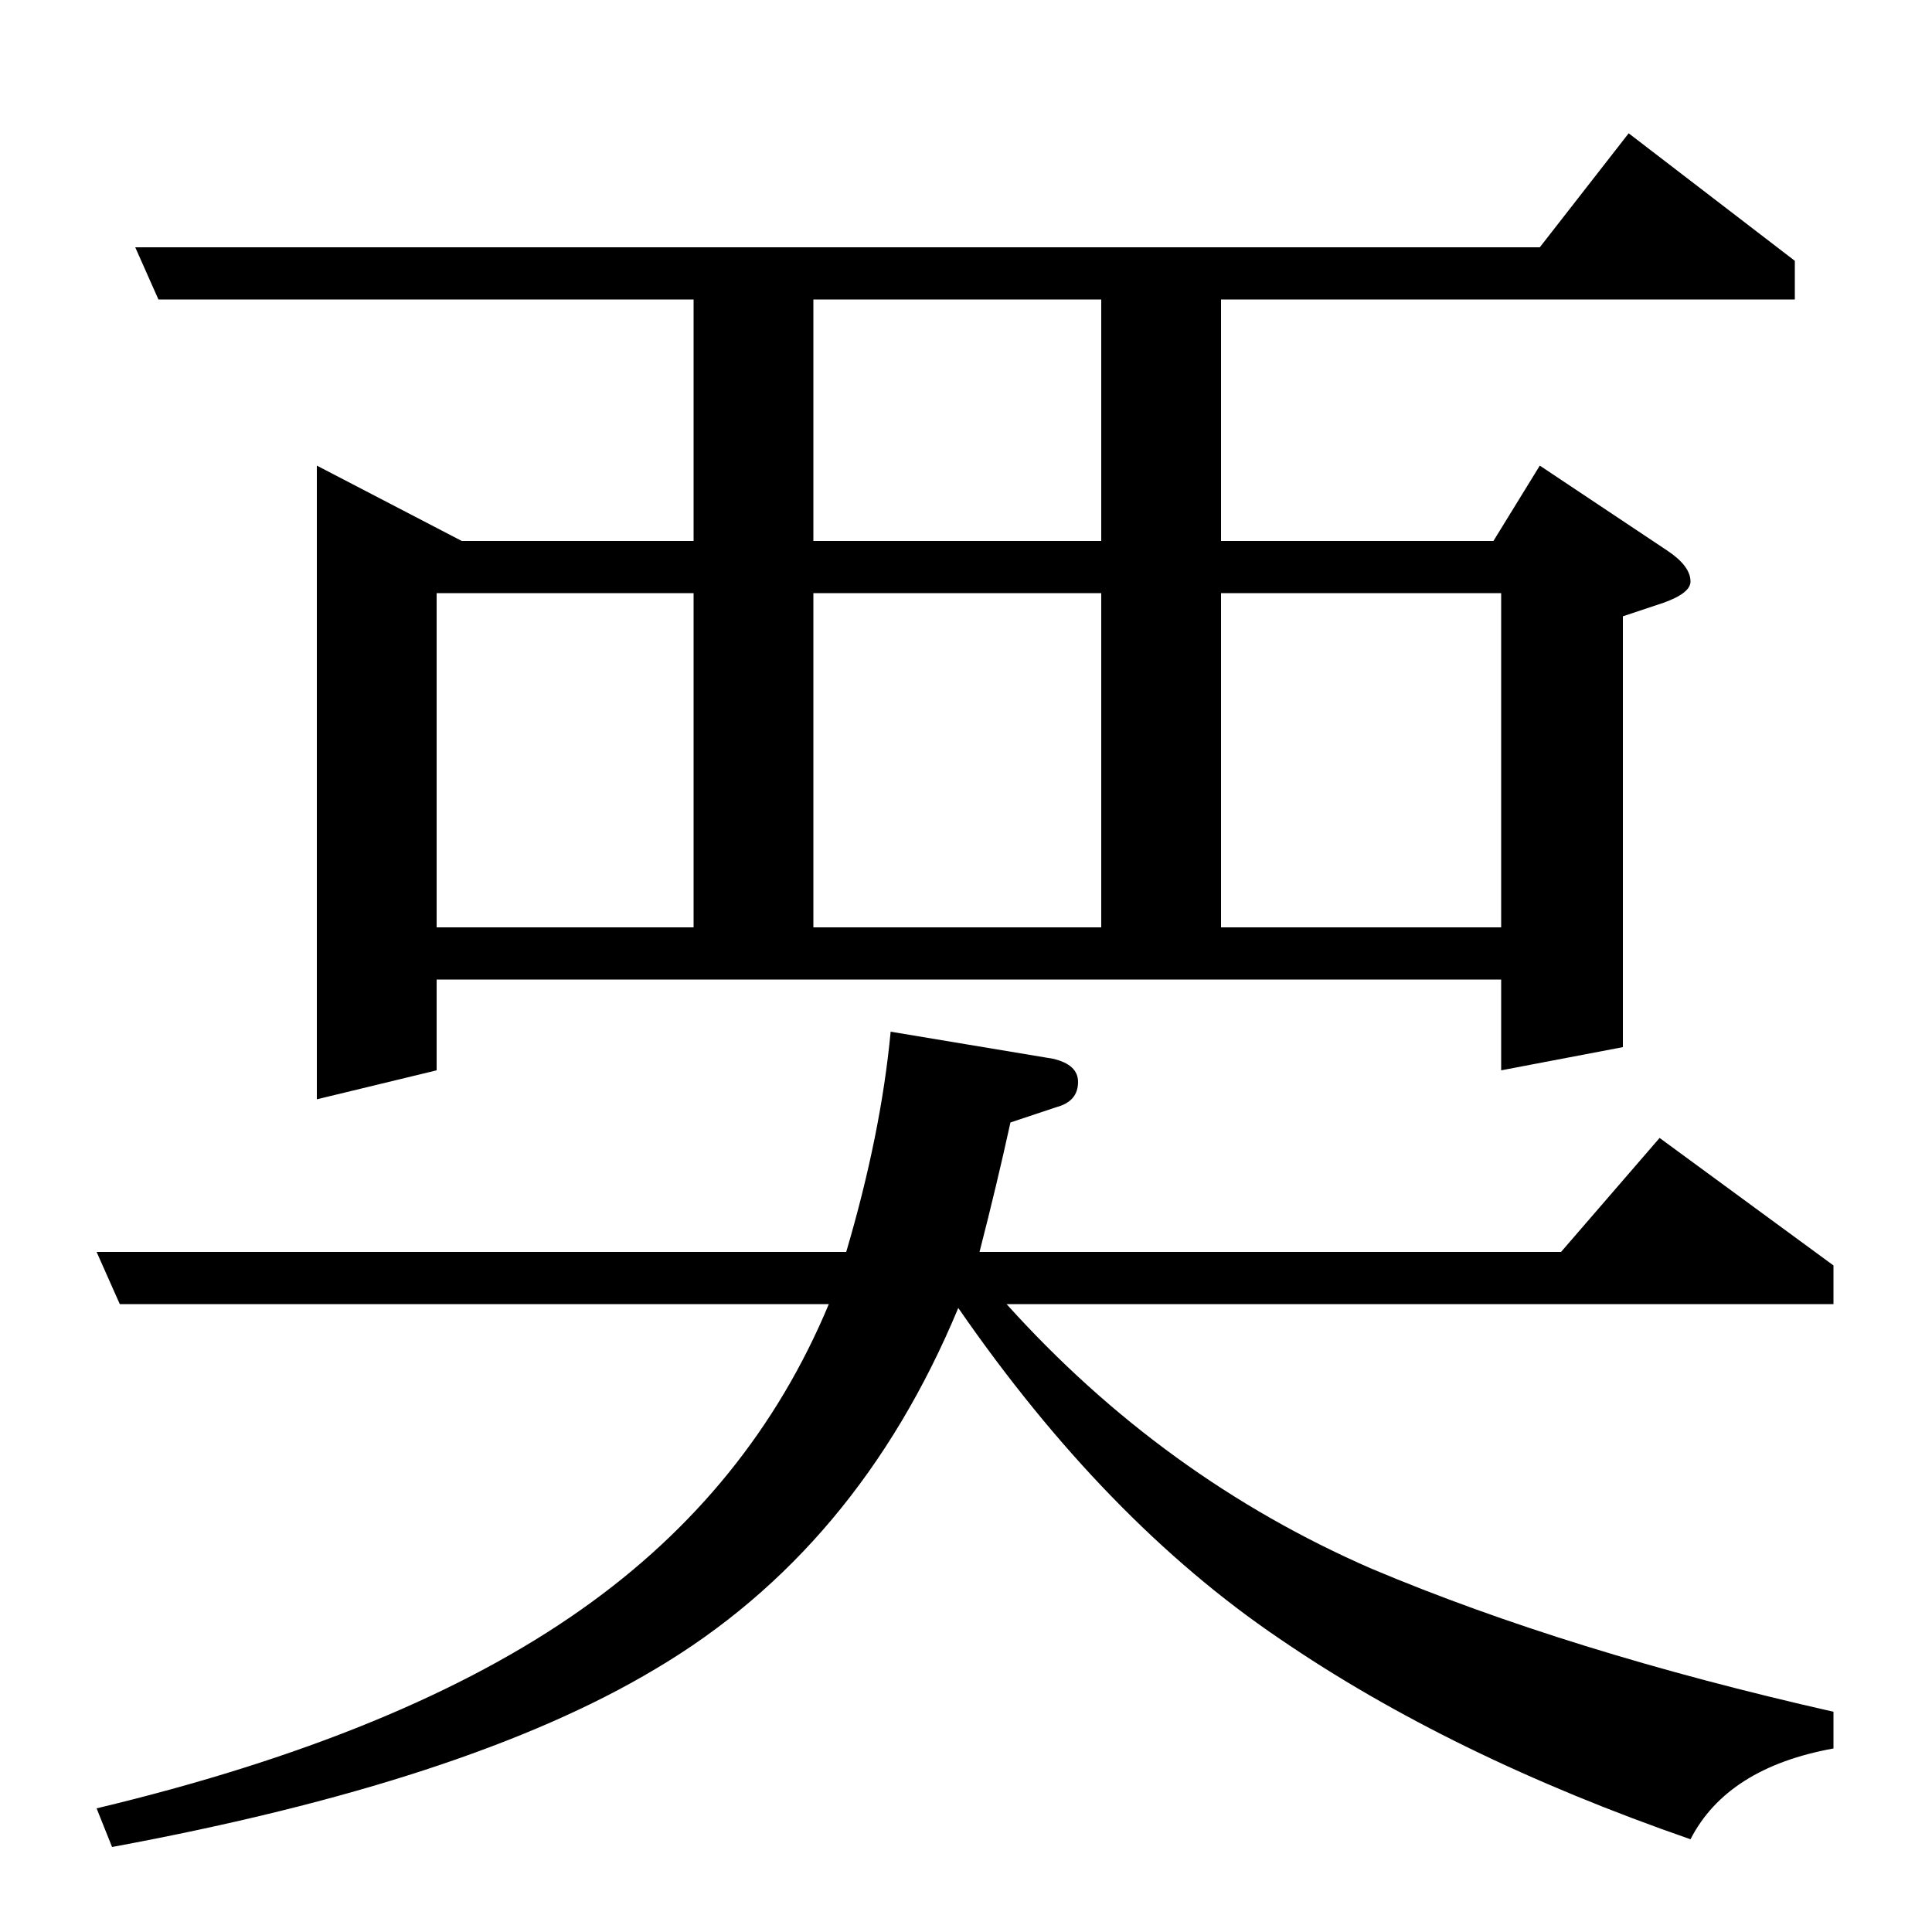 <?xml version="1.0" standalone="no"?>
<!DOCTYPE svg PUBLIC "-//W3C//DTD SVG 1.1//EN" "http://www.w3.org/Graphics/SVG/1.1/DTD/svg11.dtd" >
<svg xmlns="http://www.w3.org/2000/svg" xmlns:xlink="http://www.w3.org/1999/xlink" version="1.1" viewBox="0 -120 1000 1000">
  <g transform="matrix(1 0 0 -1 0 880)">
   <path fill="currentColor"
d="M843 931l86 -66v-20h-297v-125h141l24 39l66 -44q12 -8 12 -16q0 -6 -14 -11l-21 -7v-223l-63 -12v47h-551v-47l-62 -15v328l75 -39h120v125h-277l-12 27h727zM226 520h133v173h-133v-173zM421 520h149v173h-149v-173zM632 520h145v173h-145v-173zM570 720v125h-149v-125
h149zM859 411l90 -66v-20h-428q81 -90 189 -137q102 -43 239 -74v-19q-55 -10 -74 -47q-124 43 -213 104q-90 61 -166 171q-52 -125 -157 -187q-97 -58 -281 -92l-8 20q159 38 251 103q88 62 128 158h-367l-12 27h388q18 61 23 114l84 -14q13 -3 13 -12q0 -10 -11 -13
l-24 -8q-7 -32 -16 -67h301z" />
  </g>

</svg>

